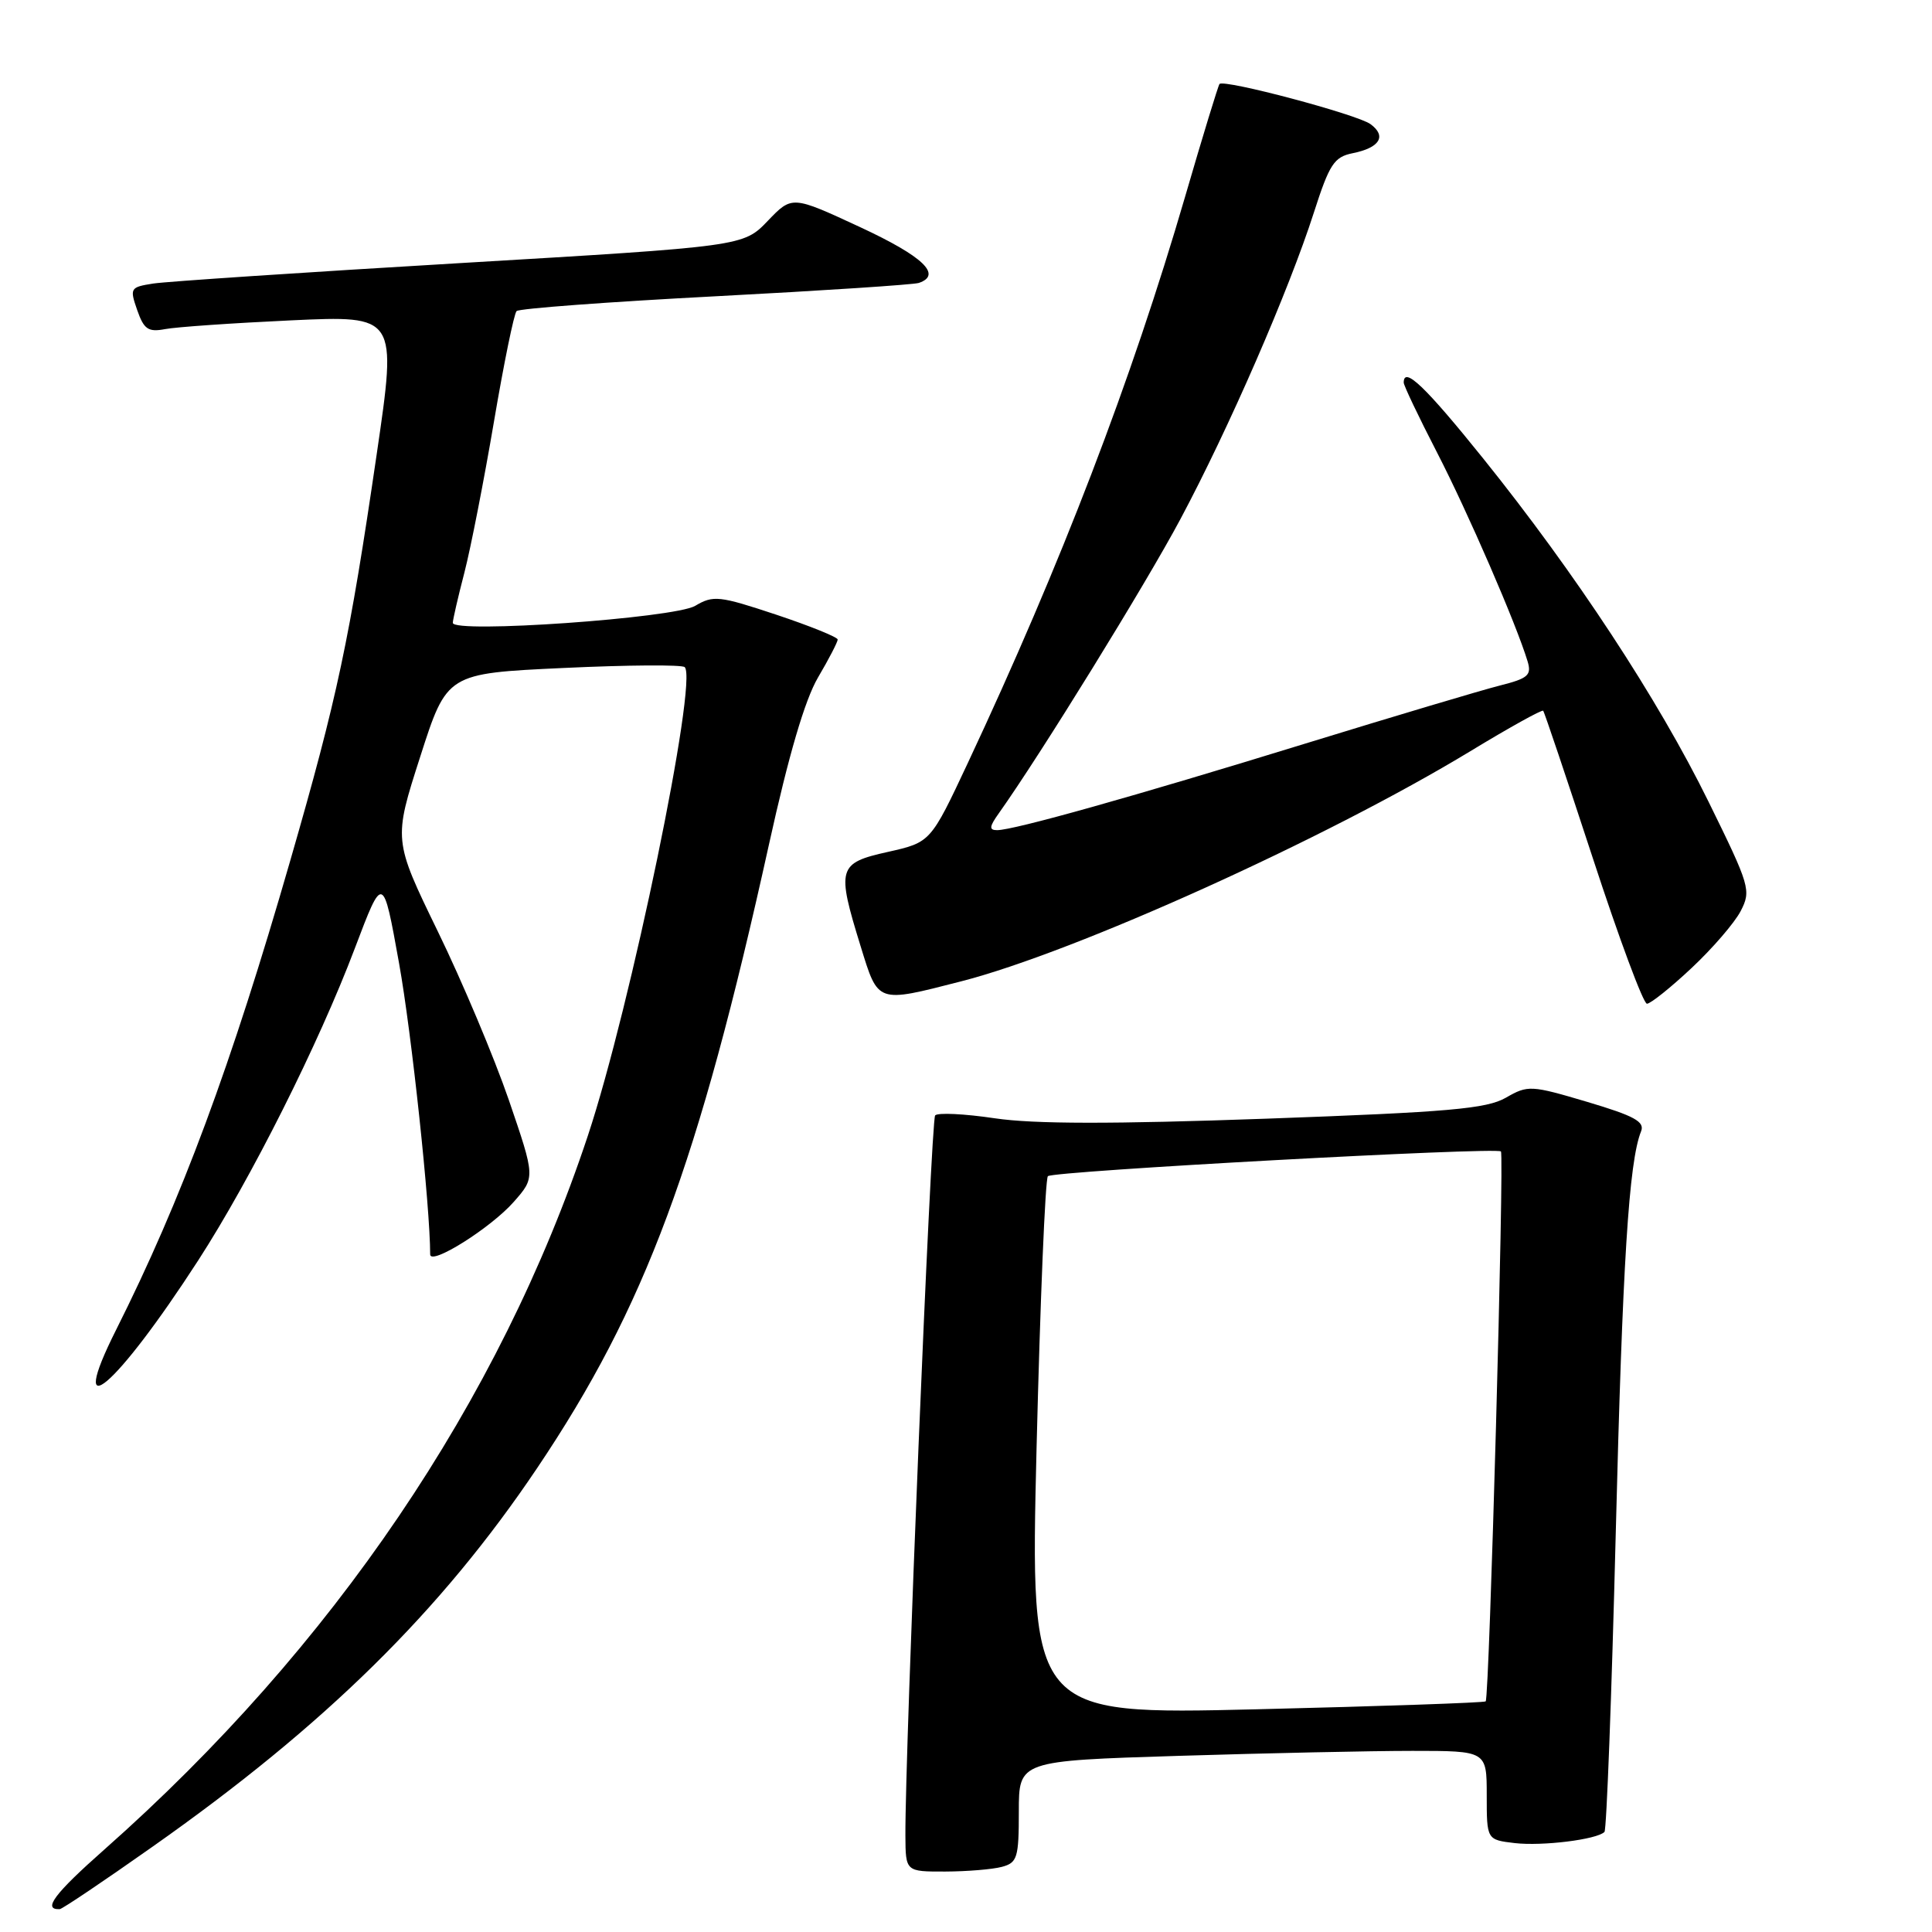 <?xml version="1.0" encoding="UTF-8" standalone="no"?>
<!DOCTYPE svg PUBLIC "-//W3C//DTD SVG 1.1//EN" "http://www.w3.org/Graphics/SVG/1.1/DTD/svg11.dtd" >
<svg xmlns="http://www.w3.org/2000/svg" xmlns:xlink="http://www.w3.org/1999/xlink" version="1.1" viewBox="0 0 256 256">
 <g >
 <path fill="currentColor"
d=" M 20.18 244.72 C 43.05 228.63 58.42 213.50 71.16 194.55 C 85.50 173.23 92.53 154.30 101.90 111.86 C 104.50 100.06 106.65 92.74 108.39 89.77 C 109.83 87.33 111.00 85.06 111.00 84.74 C 111.00 84.43 107.33 82.94 102.86 81.45 C 95.30 78.94 94.52 78.85 92.11 80.28 C 89.33 81.91 60.00 83.97 60.00 82.53 C 60.00 82.12 60.69 79.12 61.54 75.85 C 62.38 72.59 64.14 63.60 65.45 55.88 C 66.76 48.16 68.11 41.56 68.45 41.22 C 68.78 40.88 80.64 40.00 94.78 39.26 C 108.93 38.52 121.06 37.72 121.75 37.49 C 124.89 36.42 122.31 33.97 113.98 30.10 C 104.95 25.91 104.95 25.91 101.73 29.27 C 98.50 32.64 98.50 32.64 61.00 34.86 C 40.38 36.08 22.07 37.30 20.31 37.57 C 17.25 38.05 17.17 38.18 18.18 41.09 C 19.07 43.64 19.64 44.03 21.87 43.61 C 23.31 43.33 30.82 42.81 38.55 42.45 C 52.61 41.80 52.61 41.80 49.92 60.15 C 46.30 84.88 44.72 92.34 38.47 114.00 C 30.62 141.24 24.02 159.02 15.39 176.20 C 8.69 189.54 15.32 183.93 26.27 167.00 C 33.25 156.20 42.23 138.32 47.02 125.65 C 50.75 115.80 50.75 115.80 52.88 127.65 C 54.54 136.88 57.00 159.91 57.00 166.21 C 57.00 167.76 65.05 162.70 68.08 159.25 C 70.93 156.01 70.93 156.01 67.42 145.75 C 65.48 140.11 61.25 130.06 58.01 123.41 C 52.13 111.31 52.13 111.31 55.68 100.27 C 59.22 89.23 59.22 89.23 74.67 88.51 C 83.17 88.11 90.39 88.06 90.73 88.40 C 92.50 90.17 83.55 133.47 77.89 150.50 C 66.23 185.63 44.11 218.29 13.84 245.06 C 7.19 250.94 5.59 253.08 7.92 252.97 C 8.24 252.96 13.76 249.25 20.18 244.72 Z  M 132.75 247.37 C 134.80 246.82 135.00 246.17 135.00 240.04 C 135.00 233.32 135.00 233.32 156.16 232.66 C 167.80 232.30 181.75 232.00 187.16 232.00 C 197.00 232.00 197.00 232.00 197.00 237.89 C 197.00 243.78 197.00 243.78 200.72 244.22 C 204.39 244.64 211.59 243.75 212.60 242.74 C 212.88 242.45 213.55 224.73 214.09 203.36 C 214.99 167.38 215.83 153.94 217.45 149.91 C 217.97 148.63 216.55 147.86 210.33 146.01 C 202.85 143.79 202.46 143.77 199.54 145.45 C 196.98 146.92 191.97 147.36 167.82 148.23 C 147.39 148.96 137.03 148.95 131.82 148.18 C 127.80 147.58 124.24 147.41 123.91 147.80 C 123.36 148.44 119.91 232.15 119.97 243.25 C 120.00 248.00 120.00 248.00 125.25 247.99 C 128.14 247.98 131.51 247.70 132.75 247.37 Z  M 224.13 128.28 C 226.90 125.69 229.84 122.28 230.65 120.72 C 232.06 117.99 231.88 117.40 226.39 106.23 C 219.71 92.64 208.72 75.91 196.53 60.75 C 188.83 51.18 186.00 48.48 186.00 50.70 C 186.00 51.08 187.98 55.24 190.41 59.95 C 194.50 67.88 200.92 82.69 202.41 87.62 C 202.97 89.47 202.49 89.89 198.73 90.84 C 196.35 91.44 184.75 94.90 172.95 98.53 C 150.01 105.60 134.35 109.99 132.13 110.00 C 131.03 110.00 131.08 109.54 132.36 107.75 C 137.83 100.06 151.79 77.45 156.42 68.77 C 162.85 56.72 170.77 38.52 174.09 28.18 C 176.16 21.74 176.77 20.80 179.24 20.30 C 182.83 19.58 183.77 18.04 181.60 16.45 C 179.84 15.16 162.16 10.46 161.59 11.13 C 161.42 11.33 159.37 18.02 157.05 26.00 C 149.92 50.45 140.62 74.68 128.26 101.06 C 123.31 111.61 123.31 111.61 117.66 112.88 C 111.01 114.36 110.83 115.00 114.04 125.39 C 116.39 133.00 116.13 132.91 127.33 130.04 C 142.43 126.18 175.74 111.12 194.84 99.53 C 199.98 96.41 204.32 94.00 204.48 94.18 C 204.64 94.35 207.60 103.16 211.07 113.75 C 214.53 124.34 217.75 133.00 218.23 133.00 C 218.70 133.00 221.36 130.88 224.13 128.28 Z  M 137.35 191.86 C 137.83 172.41 138.50 156.21 138.85 155.85 C 139.53 155.17 198.22 151.97 198.88 152.57 C 199.34 153.00 197.35 225.00 196.86 225.44 C 196.66 225.62 183.00 226.09 166.50 226.49 C 136.50 227.21 136.50 227.21 137.35 191.86 Z "/>
</g>
</svg>